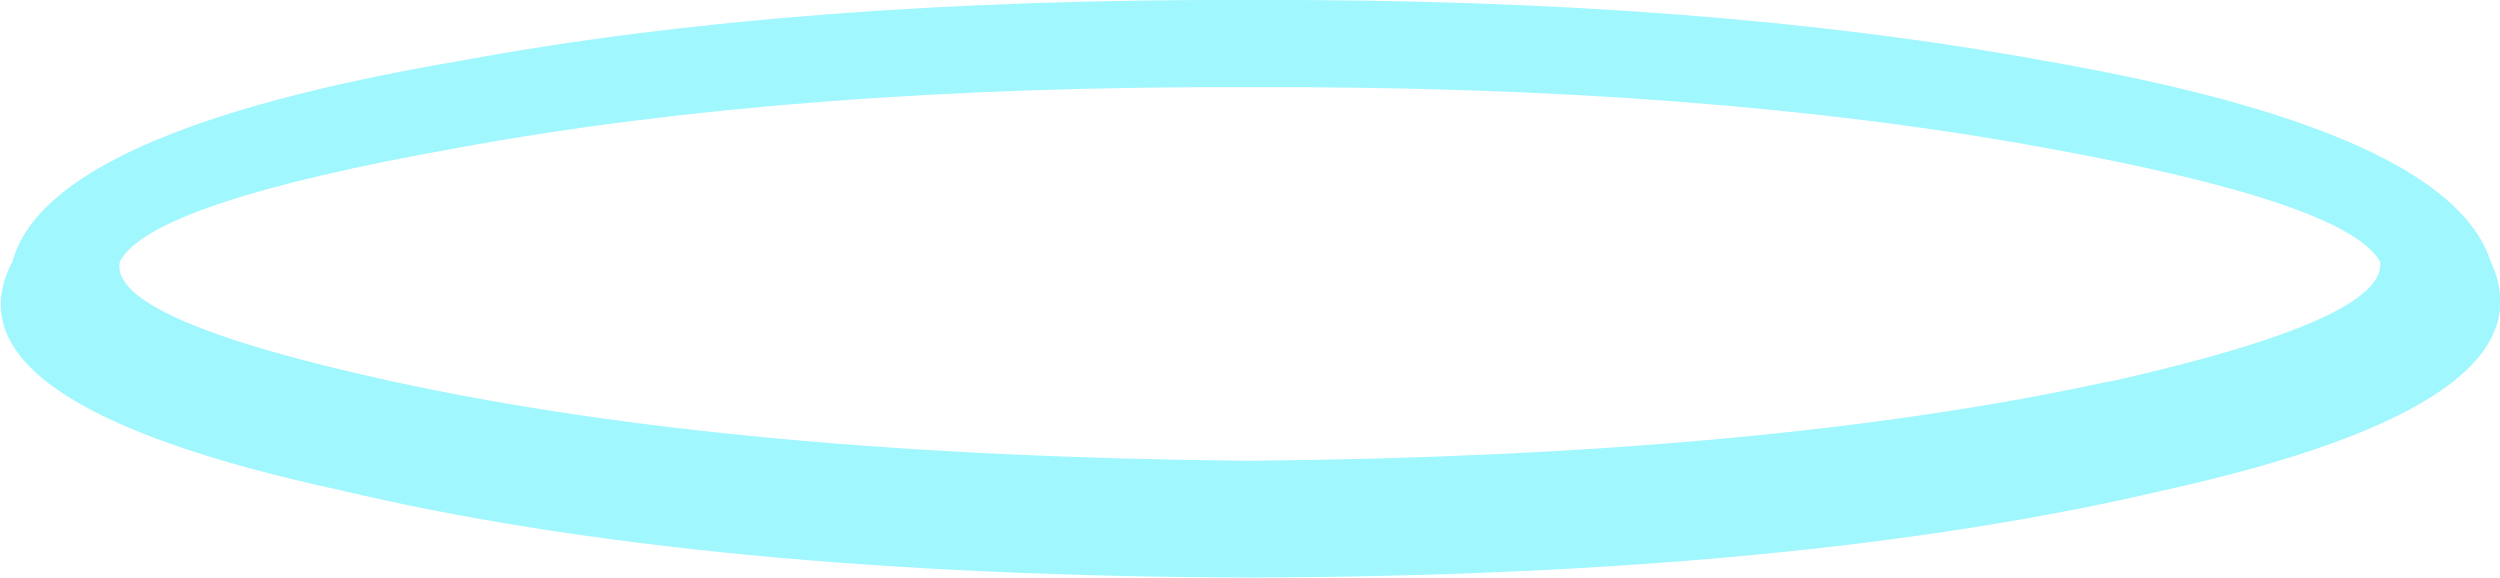 <?xml version="1.0" encoding="UTF-8" standalone="no"?>
<svg xmlns:ffdec="https://www.free-decompiler.com/flash" xmlns:xlink="http://www.w3.org/1999/xlink" ffdec:objectType="shape" height="18.55px" width="80.3px" xmlns="http://www.w3.org/2000/svg">
  <g transform="matrix(1.0, 0.0, 0.0, 1.0, -4.55, -62.25)">
    <path d="M19.25 67.0 Q9.4 68.75 8.4 70.65 8.0 72.5 17.15 74.5 28.15 76.9 44.7 77.05 61.3 76.9 72.3 74.5 L72.35 74.5 Q81.25 72.5 81.0 70.65 79.9 68.75 70.25 67.0 59.35 65.0 44.7 65.05 30.1 65.0 19.25 67.0 M15.5 78.0 Q2.55 75.2 4.95 70.65 6.1 66.45 19.35 64.2 30.15 62.2 44.7 62.25 59.3 62.2 70.2 64.2 83.2 66.45 84.55 70.65 86.7 75.2 74.05 78.0 62.35 80.75 44.7 80.8 27.1 80.75 15.5 78.0" fill="#a0f7fe" fill-rule="evenodd" stroke="none"/>
  </g>
</svg>
